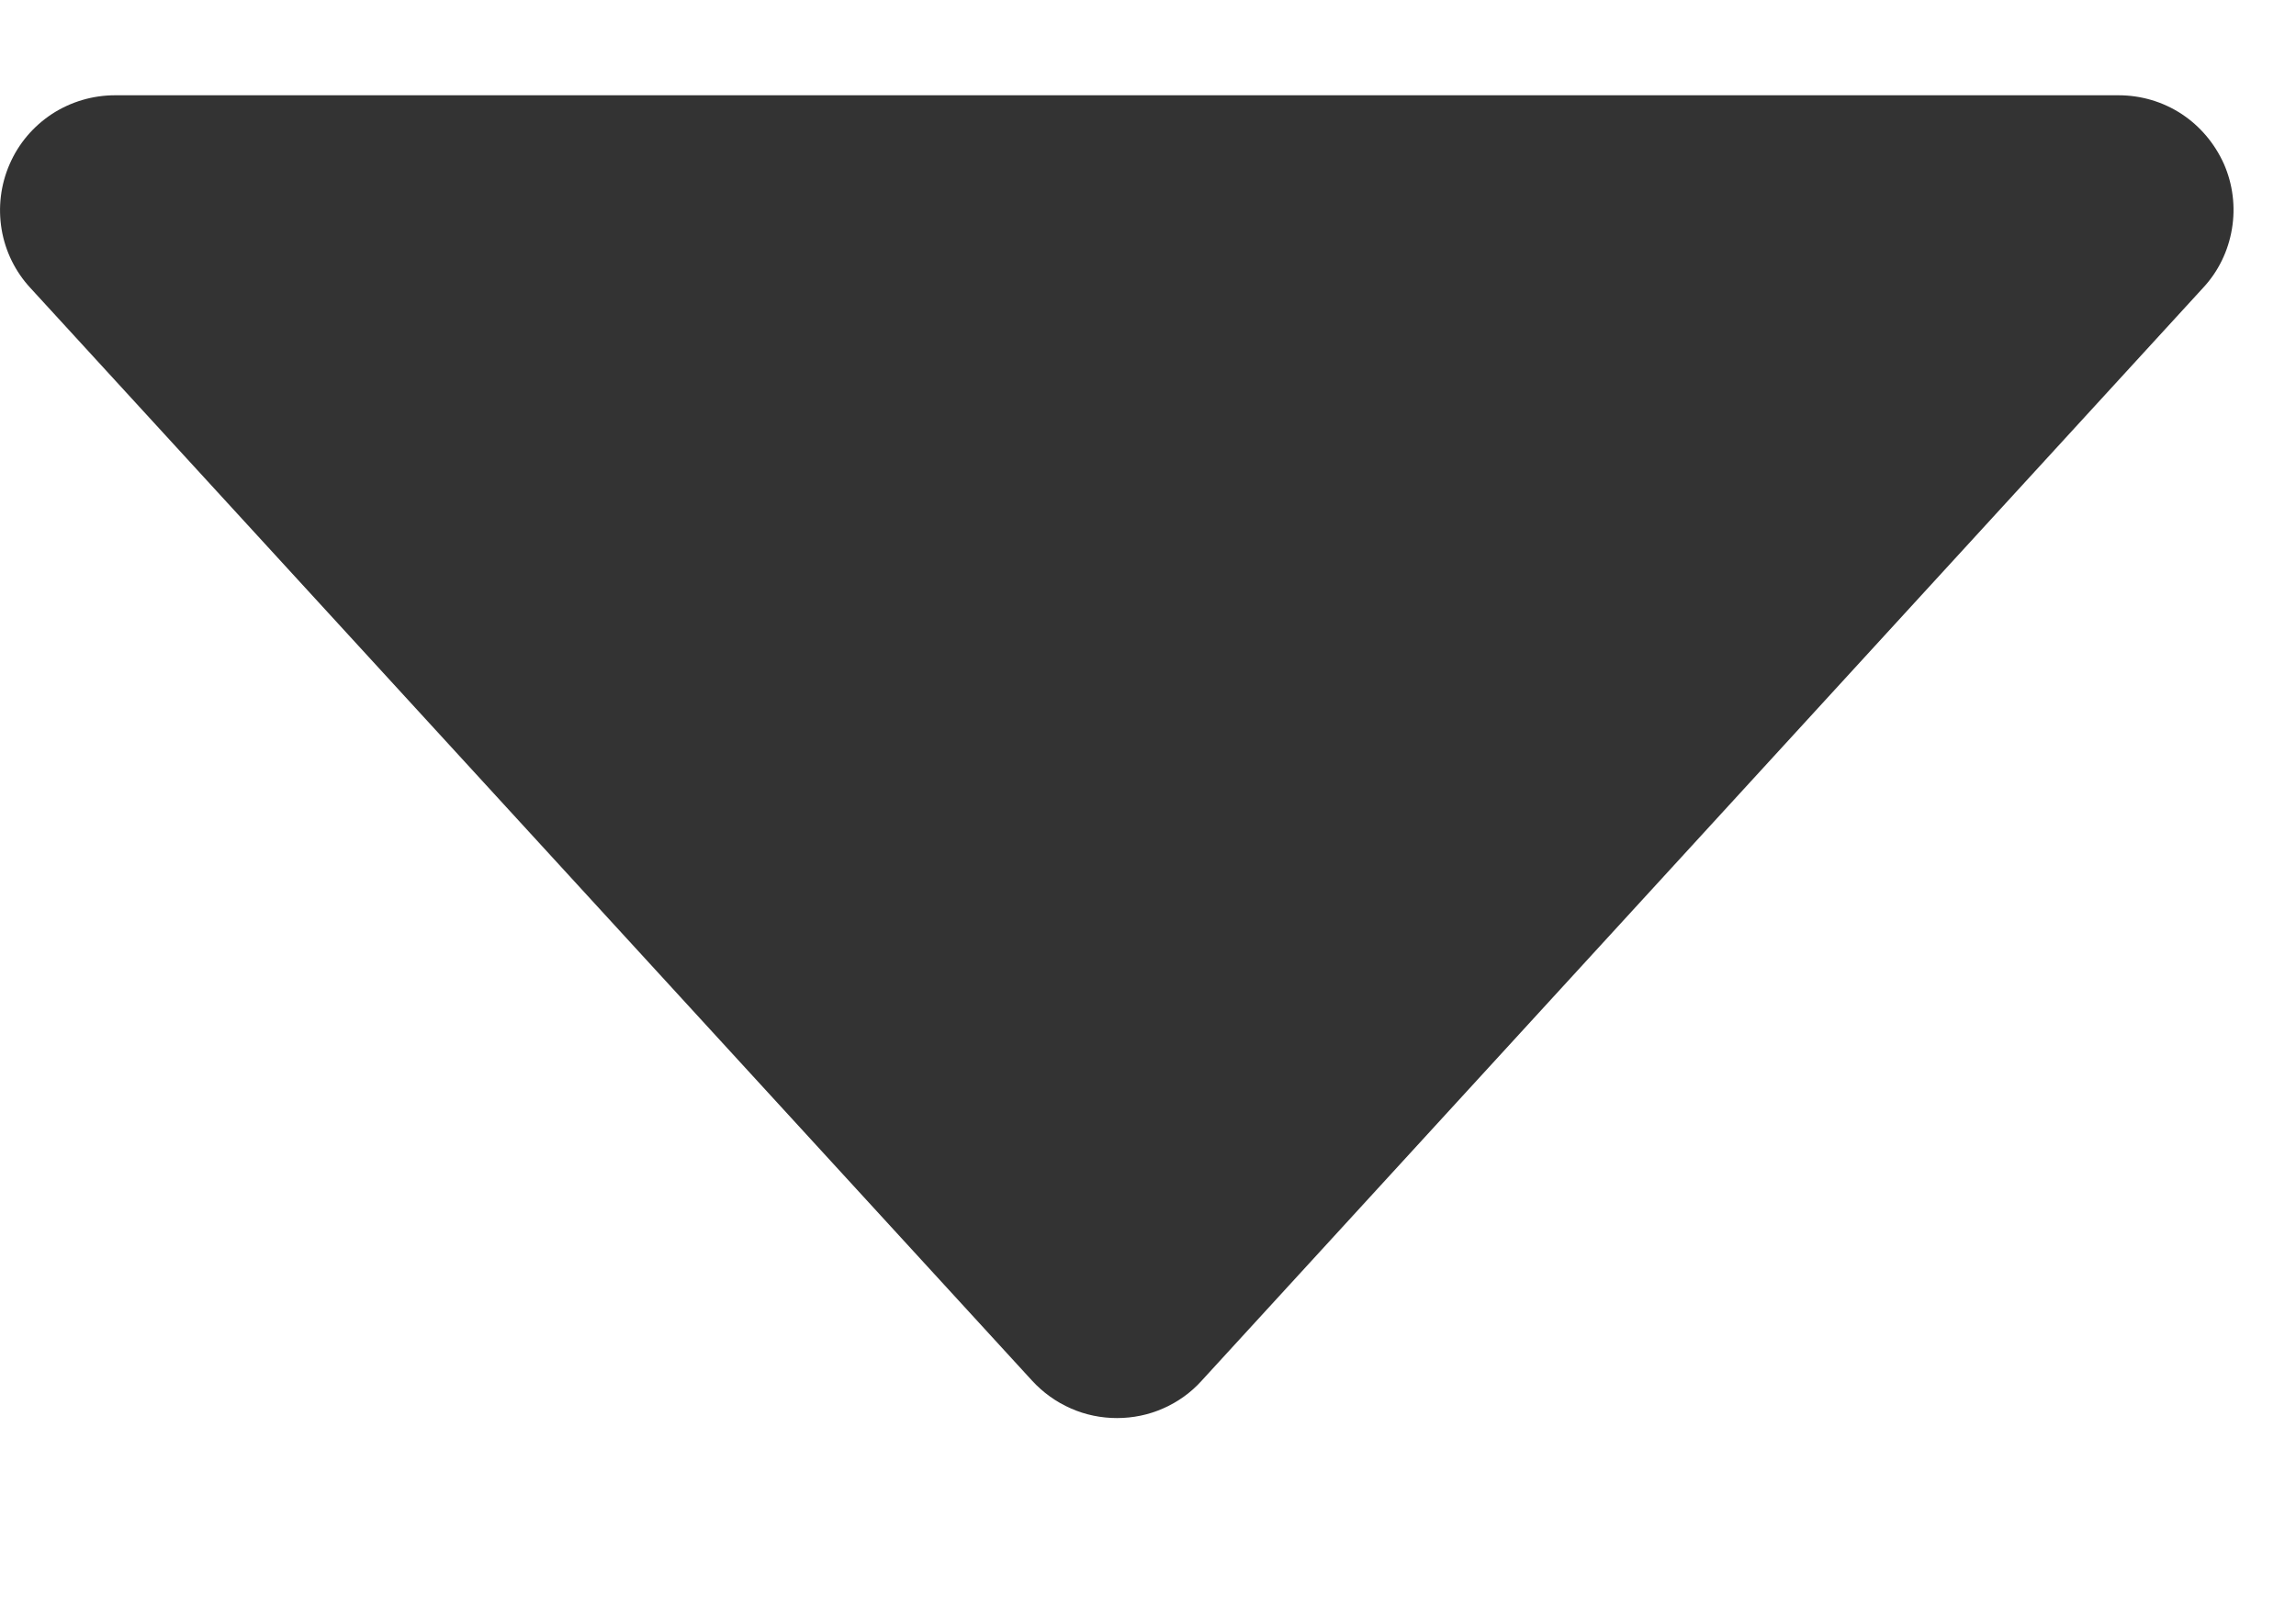 <svg width="10" height="7" viewBox="0 0 10 7" fill="none" xmlns="http://www.w3.org/2000/svg">
<path d="M5.233 6.015C5.187 6.066 5.13 6.107 5.066 6.135C5.003 6.163 4.934 6.177 4.865 6.177C4.796 6.177 4.727 6.163 4.664 6.135C4.6 6.107 4.543 6.066 4.496 6.015L0.133 1.255C0.067 1.184 0.023 1.095 0.007 0.999C-0.009 0.903 0.003 0.804 0.042 0.715C0.081 0.625 0.145 0.55 0.227 0.496C0.309 0.443 0.404 0.415 0.501 0.415L9.227 0.415C9.325 0.415 9.42 0.443 9.501 0.496C9.582 0.549 9.646 0.625 9.686 0.714C9.725 0.803 9.737 0.901 9.721 0.997C9.705 1.093 9.662 1.182 9.596 1.253L5.233 6.015Z" fill="#333333"/>
</svg>
